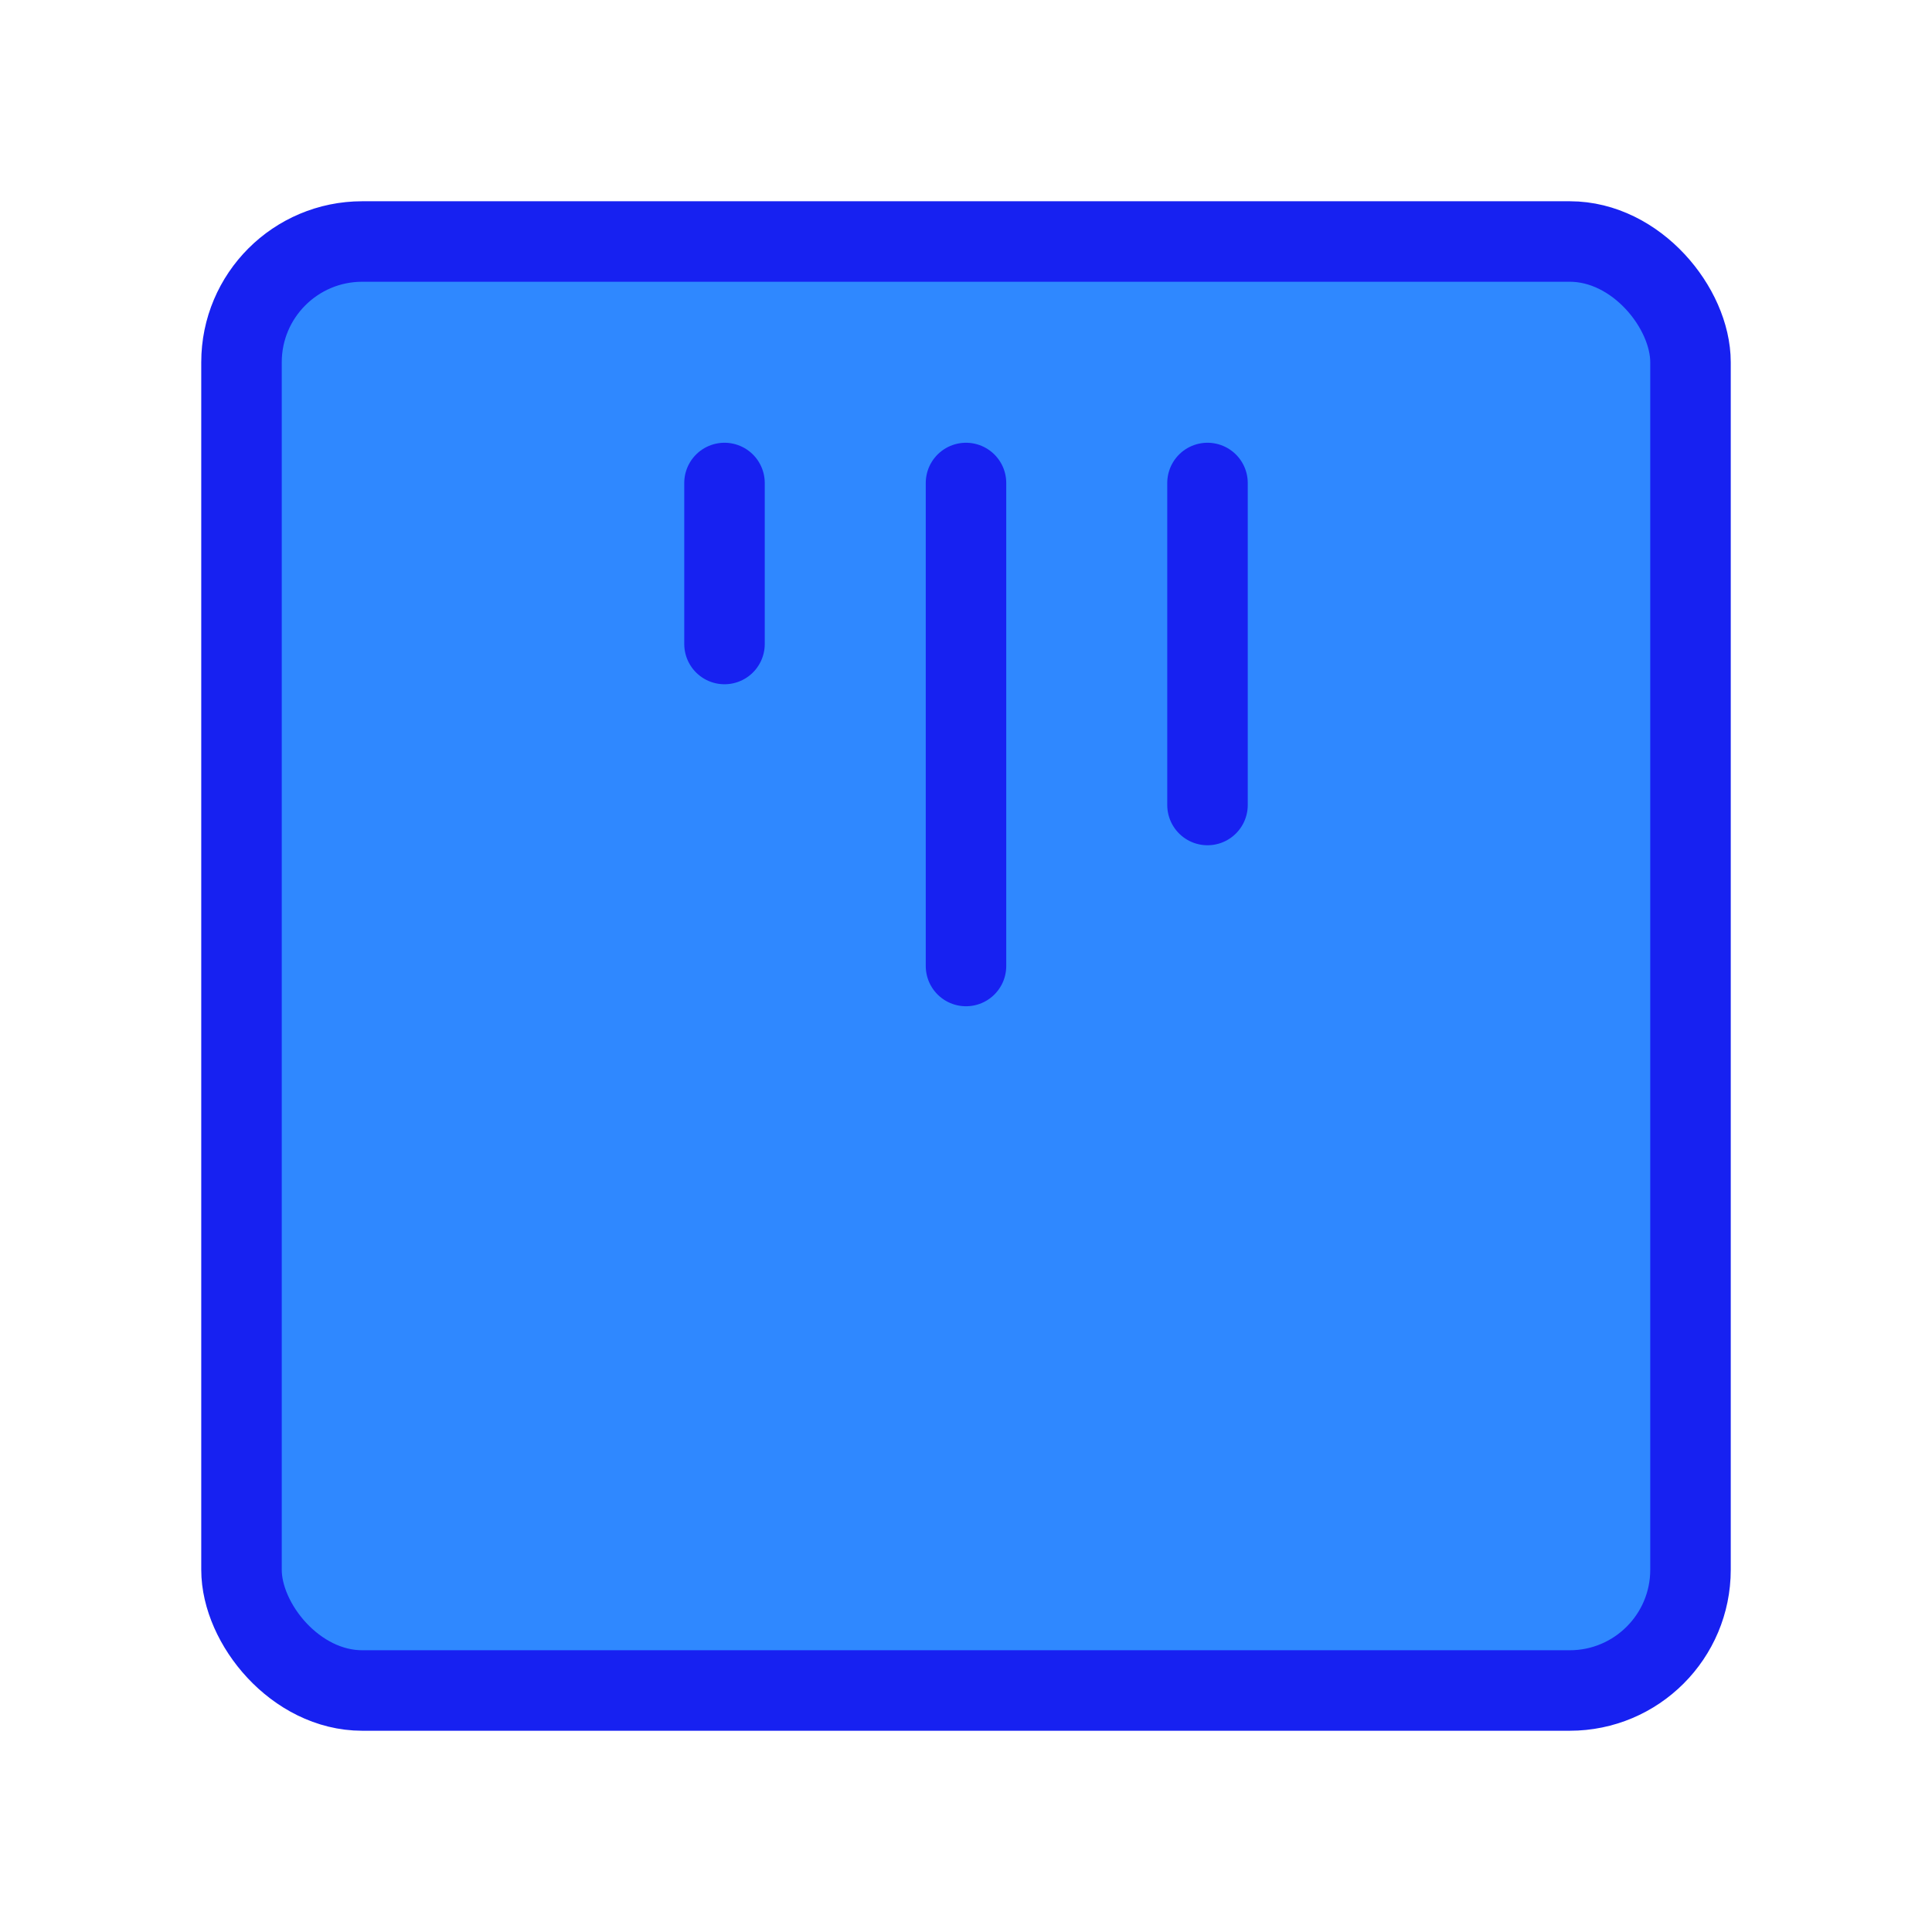 <?xml version="1.0" encoding="UTF-8"?><svg width="24" height="24" viewBox="0 0 48 48" fill="none" xmlns="http://www.w3.org/2000/svg"><rect x="6" y="6" width="36" height="36" rx="3" fill="#2F88FF" stroke="#1721F1" stroke-width="2" stroke-linecap="round" stroke-linejoin="round"/><path d="M18 12V16" stroke="#1721F1" stroke-width="2" stroke-linecap="round"/><path d="M24 12V24" stroke="#1721F1" stroke-width="2" stroke-linecap="round"/><path d="M30 12V20" stroke="#1721F1" stroke-width="2" stroke-linecap="round"/></svg>